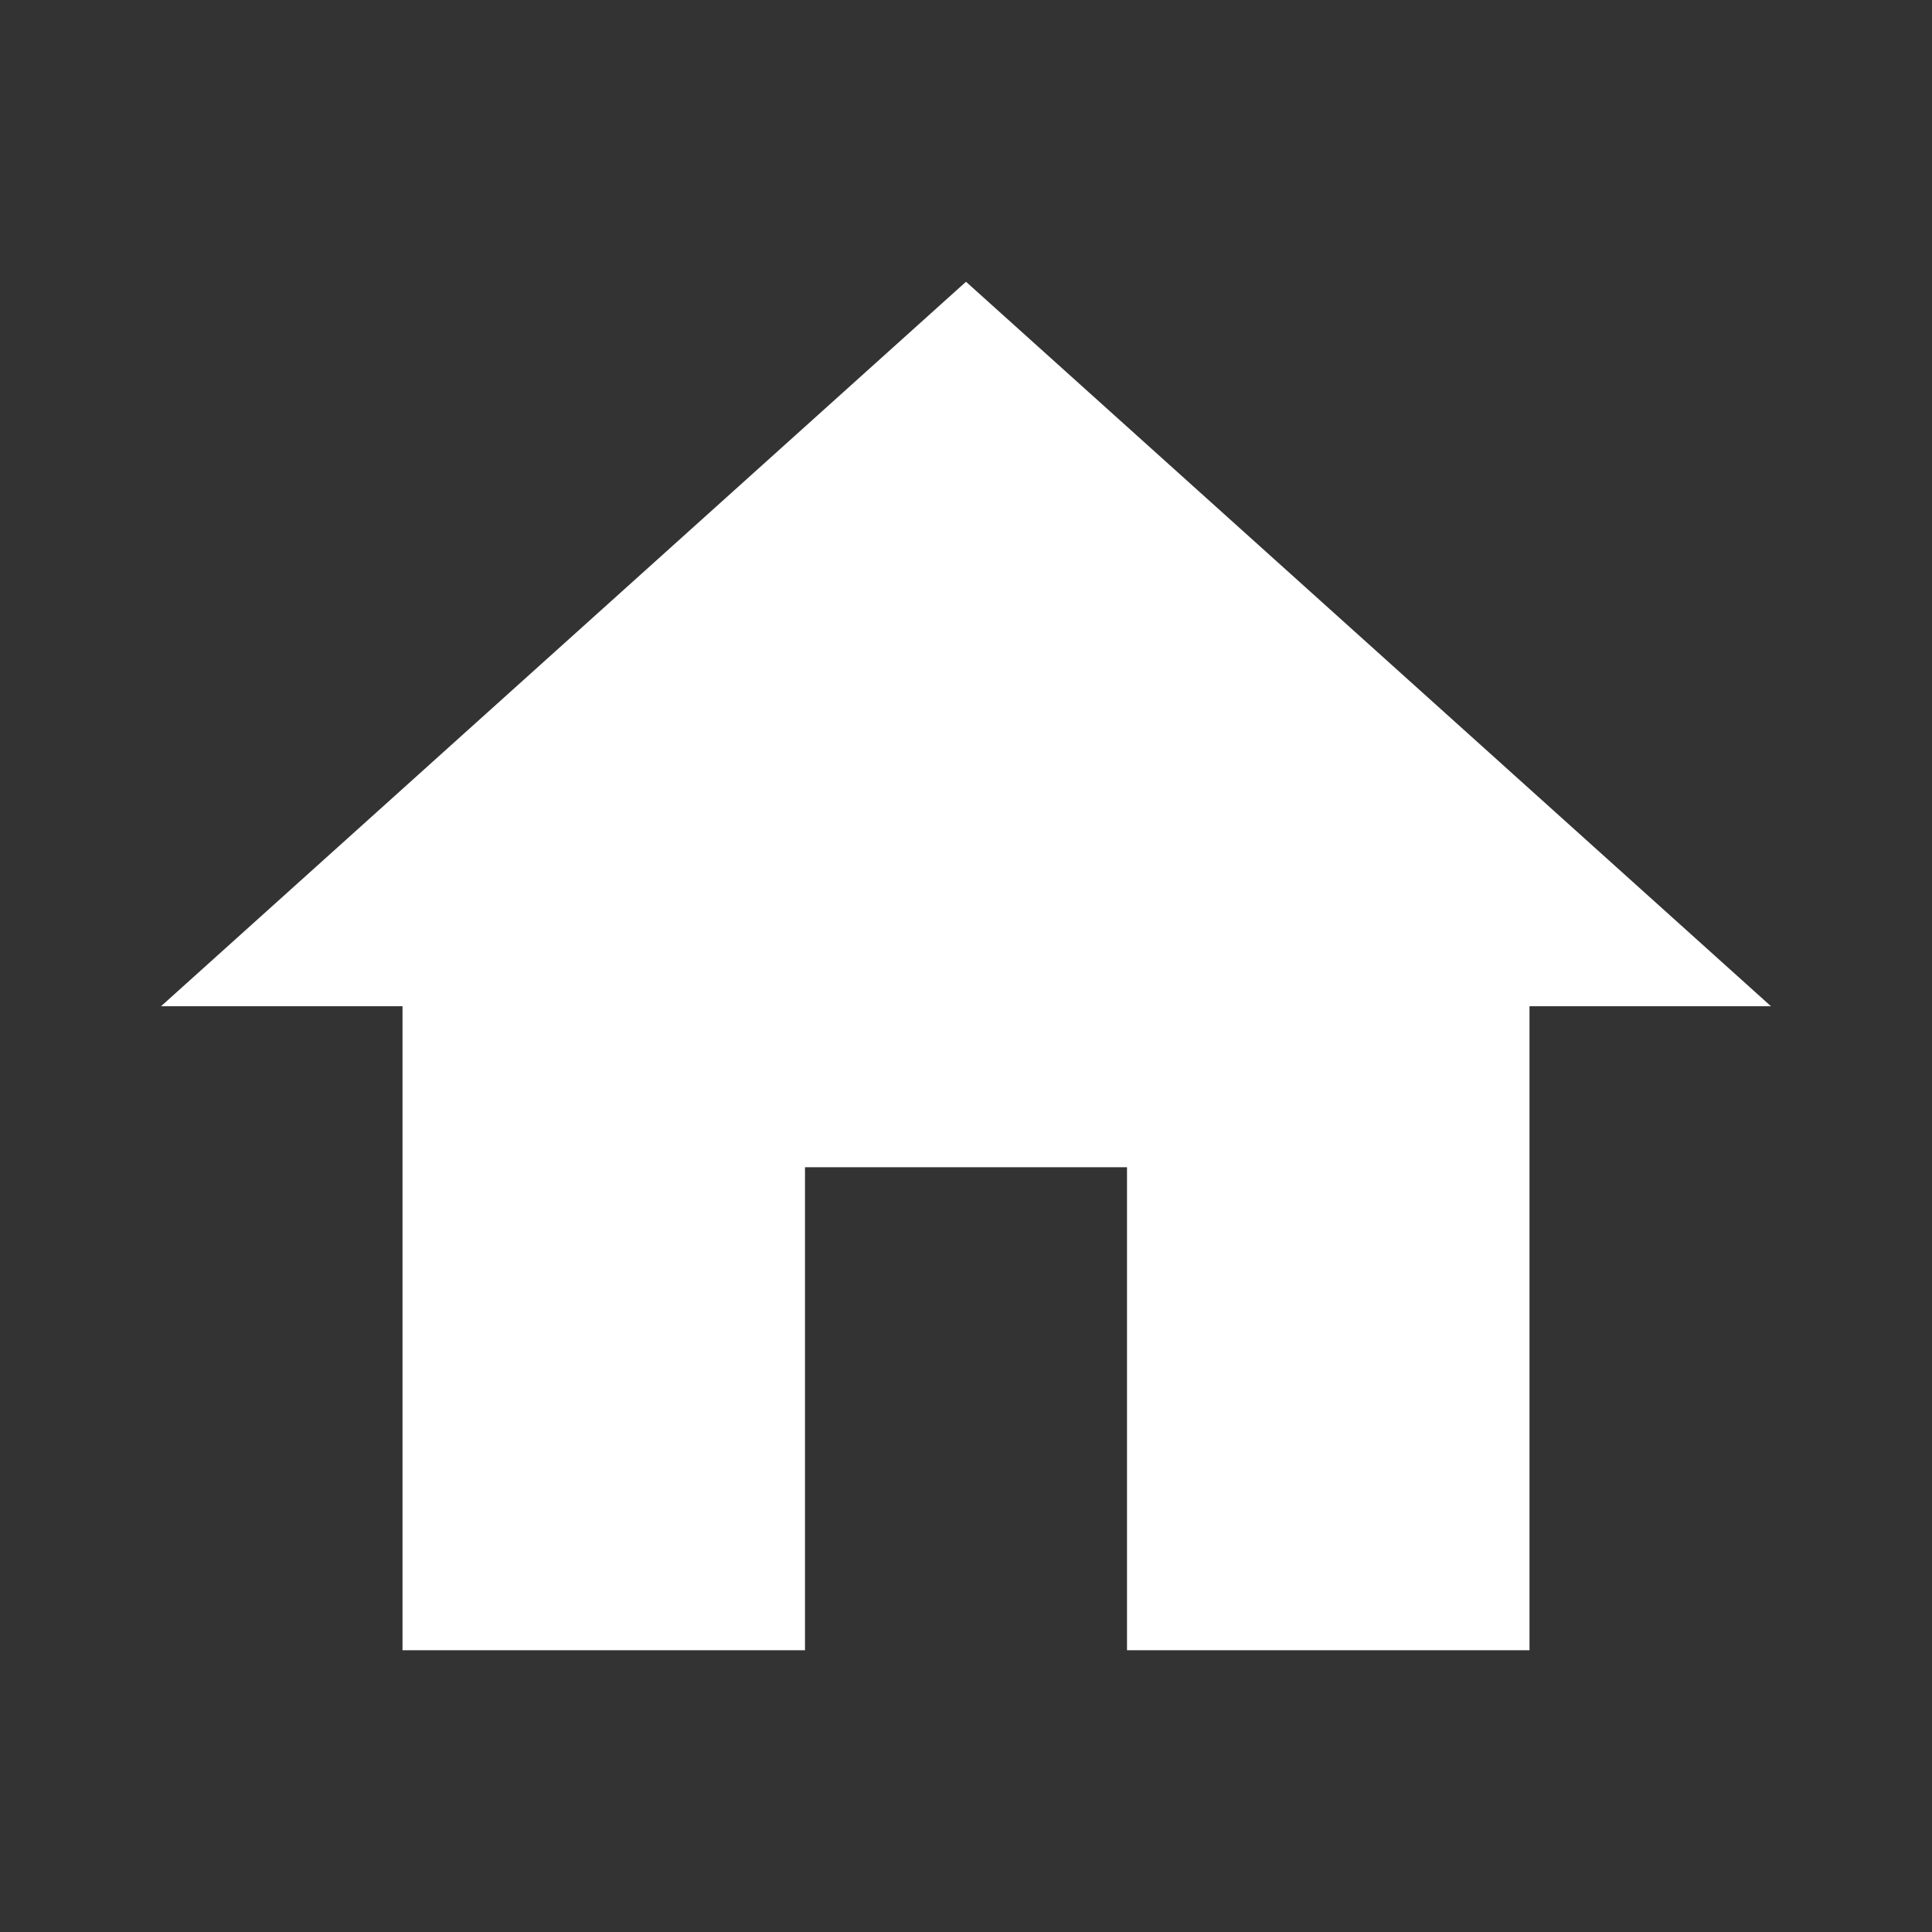 <svg width="80" height="80" viewBox="0 0 80 80" fill="none" xmlns="http://www.w3.org/2000/svg">
<rect x="0" y="0" width="80" height="80" fill="#333333" stroke="none"/>
<path d="M33.333 68.333V48.333H46.667V68.333H63.333V41.667H73.333L40 11.667L6.667 41.667H16.667V68.333H33.333Z" fill="white"/>
</svg>
